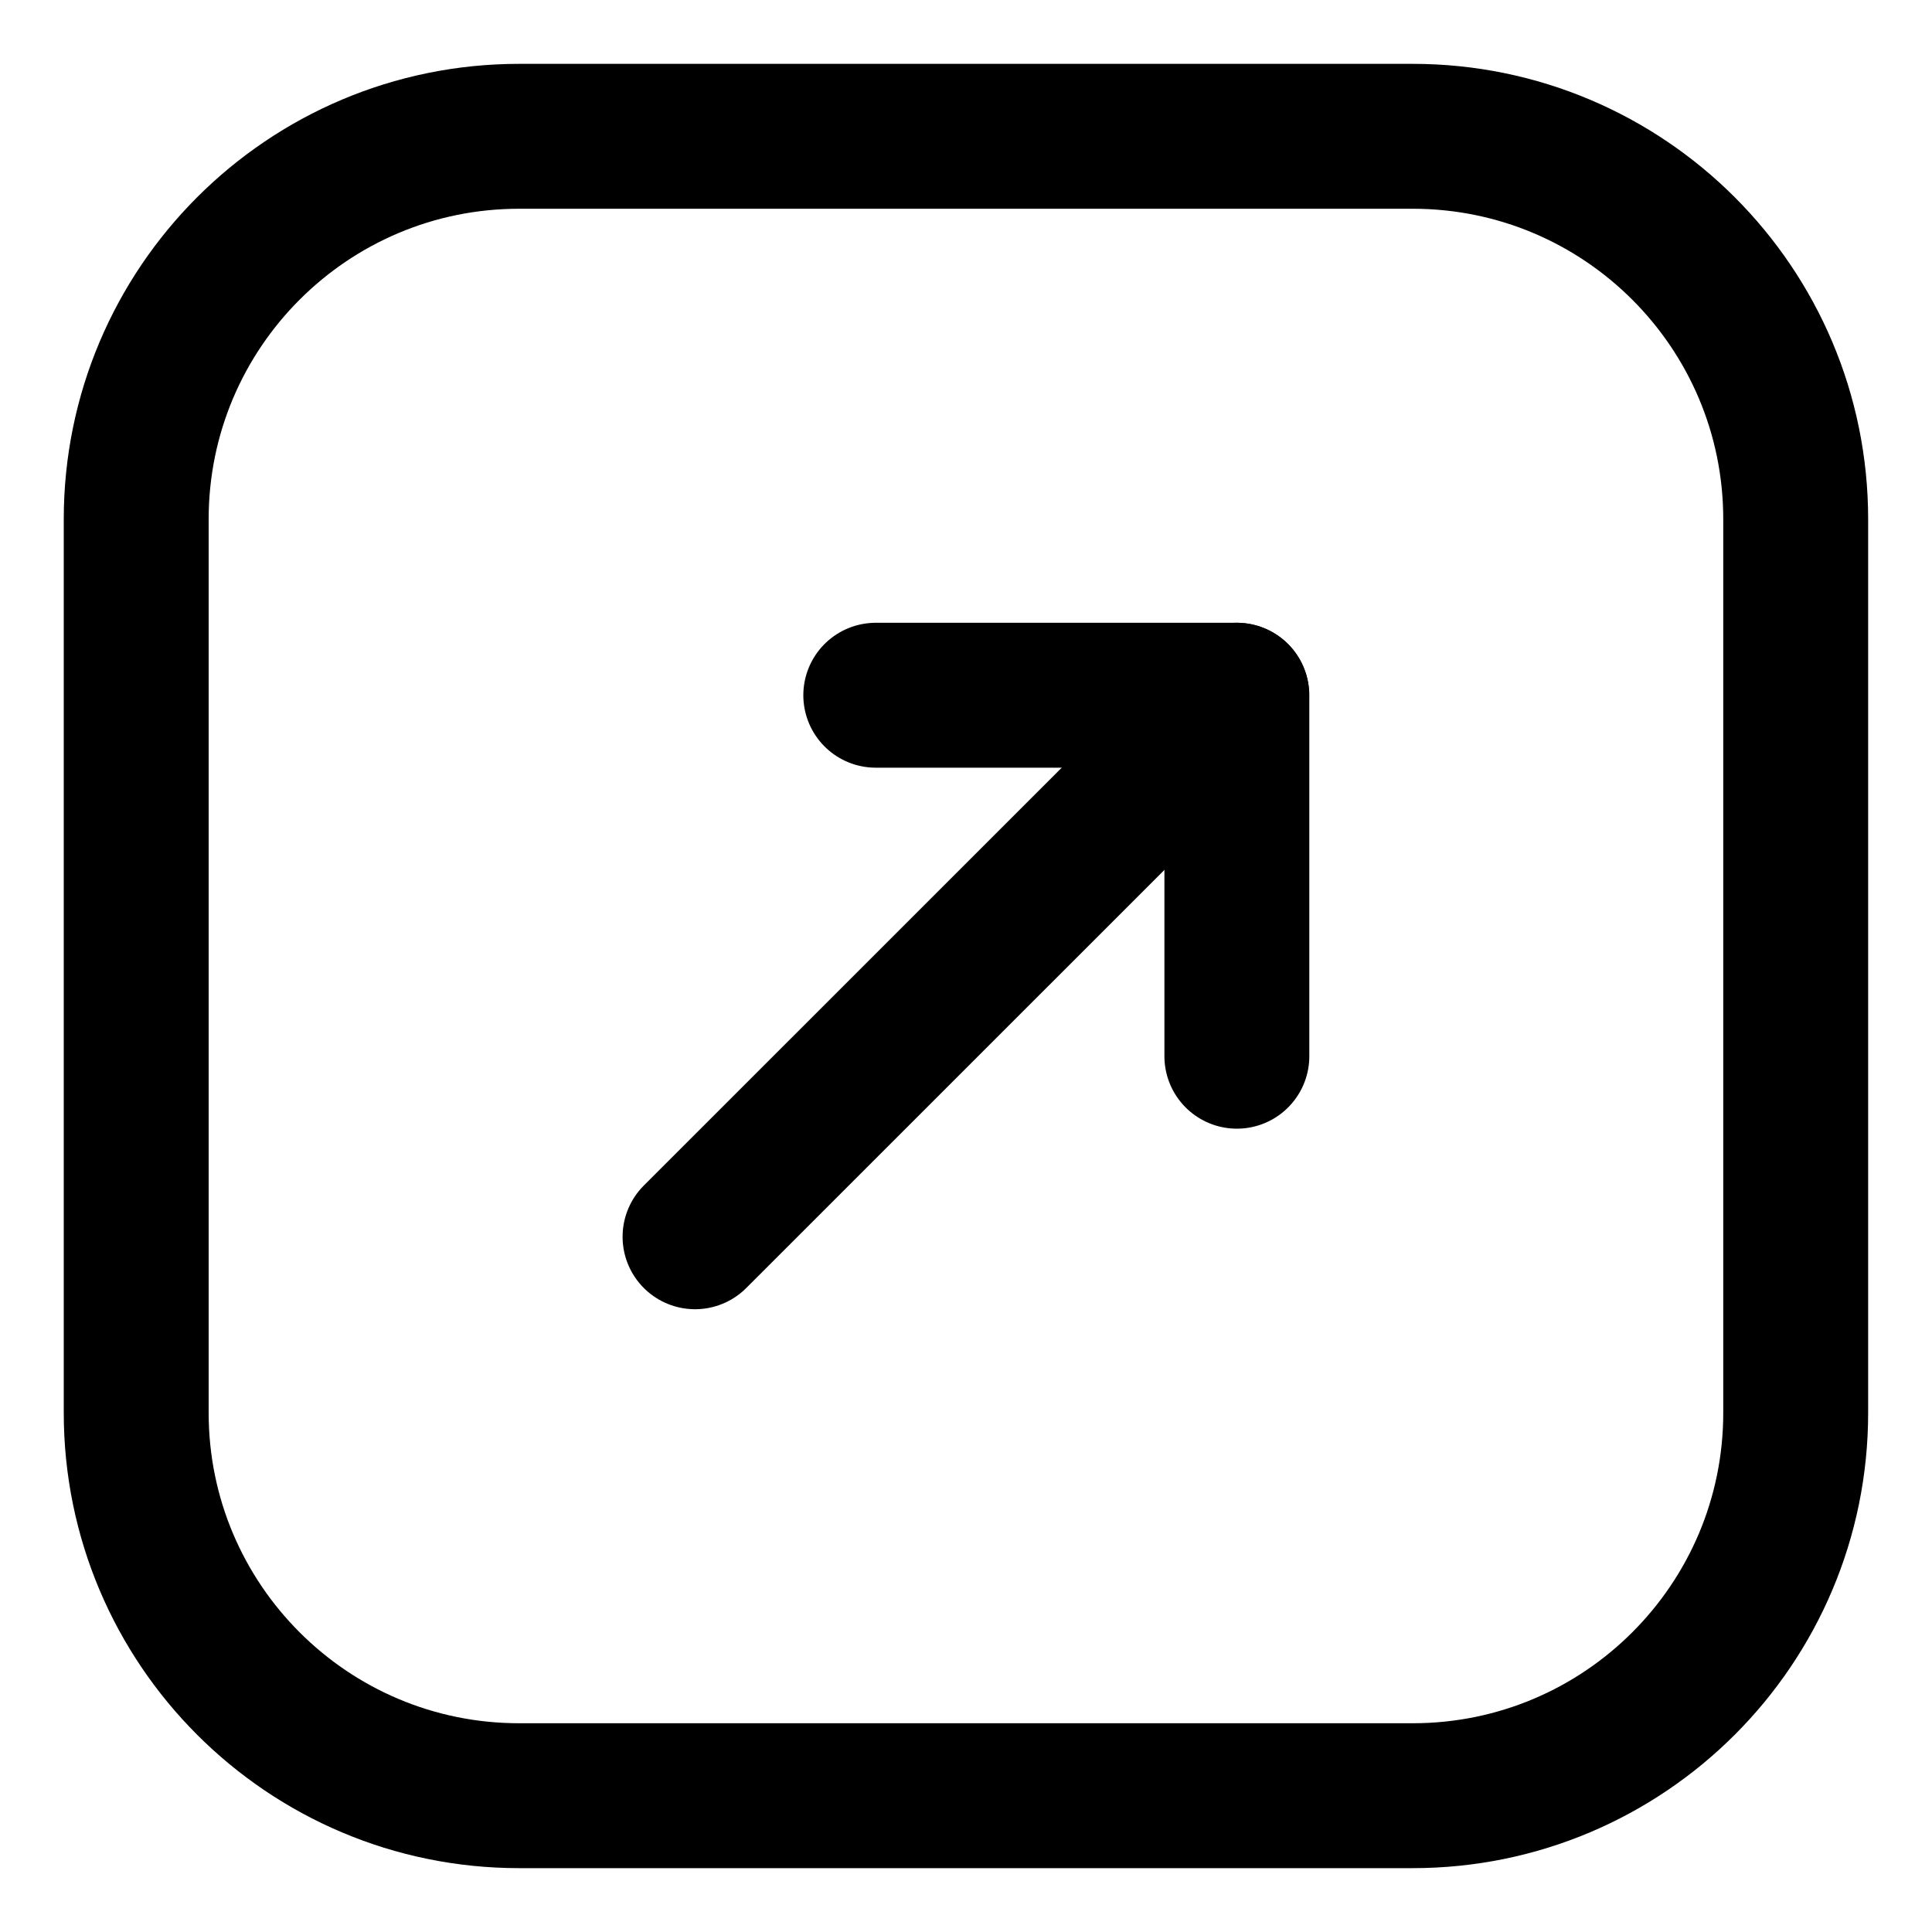 <svg width="20" height="20" viewBox="0 0 20 20" fill="none" xmlns="http://www.w3.org/2000/svg">
<g id="arrow-diagonal-top-right-square-57" clip-path="url(#clip0_47_142362)">
<g id="arrow-diagonal-top-right-square">
<path id="Vector" d="M1.41 5.375V14.625C1.41 16.814 3.185 18.589 5.374 18.589H14.624C16.814 18.589 18.589 16.814 18.589 14.625V5.375C18.589 3.186 16.814 1.411 14.624 1.411H5.374C3.185 1.411 1.41 3.186 1.41 5.375Z" stroke="black" stroke-width="1.5" stroke-linecap="round" stroke-linejoin="round"/>
<path id="Vector_2" d="M7.195 12.803L12.802 7.197" stroke="black" stroke-width="1.5" stroke-linecap="round" stroke-linejoin="round"/>
<path id="Vector_3" d="M12.804 10.934V7.197H9.066" stroke="black" stroke-width="1.5" stroke-linecap="round" stroke-linejoin="round"/>
</g>
</g>
<defs>
<clipPath id="clip0_47_142362">
<rect width="20" height="20" fill="white"/>
</clipPath>
</defs>
</svg>
